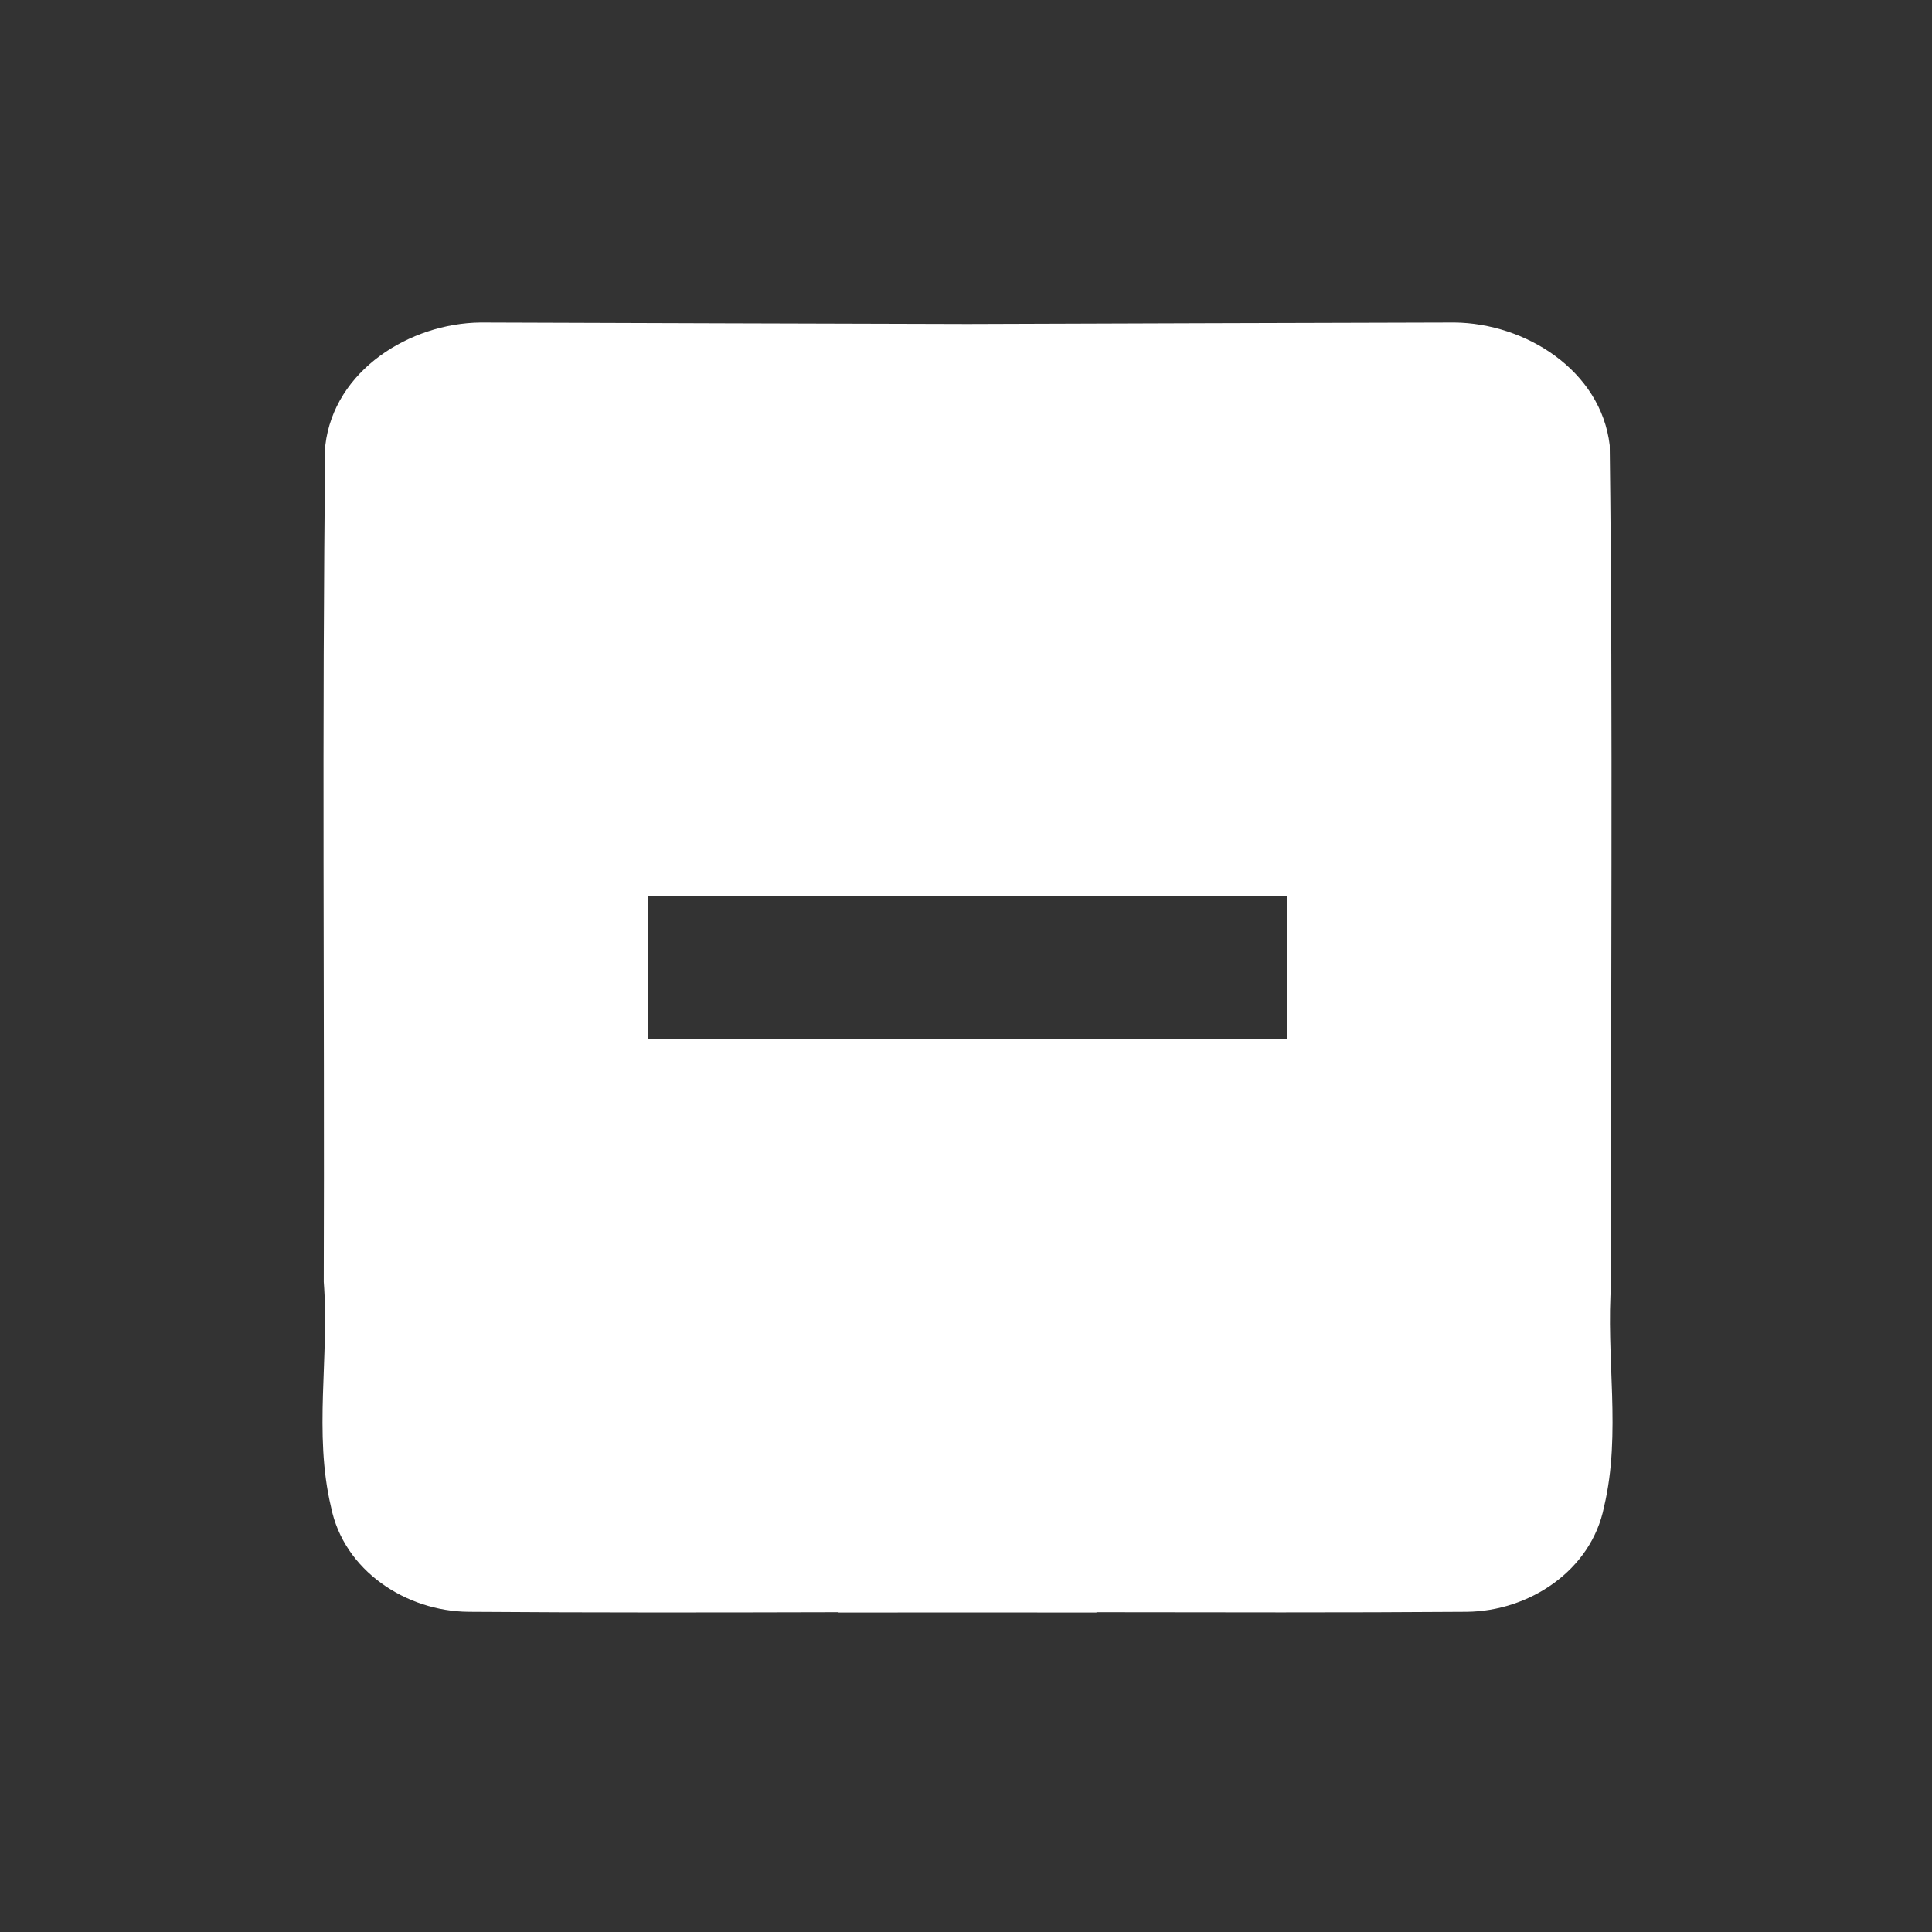 <?xml version="1.0" encoding="UTF-8" standalone="no"?>
<!-- Created with Inkscape (http://www.inkscape.org/) -->

<svg
   xmlns:dc="http://purl.org/dc/elements/1.1/"
   xmlns:cc="http://creativecommons.org/ns#"
   xmlns:rdf="http://www.w3.org/1999/02/22-rdf-syntax-ns#"
   xmlns:svg="http://www.w3.org/2000/svg"
   xmlns="http://www.w3.org/2000/svg"
   xmlns:sodipodi="http://sodipodi.sourceforge.net/DTD/sodipodi-0.dtd"
   xmlns:inkscape="http://www.inkscape.org/namespaces/inkscape"
   width="48"
   height="48"
   viewBox="0 0 12.7 12.7"
   version="1.1"
   id="svg1367"
   sodipodi:docname="button_minus.svg"
   inkscape:version="0.92.4 (5da689c313, 2019-01-14)"
   inkscape:export-filename="C:\Users\barto\Desktop\Work\Graphics\icons\button_minus_64px.png"
   inkscape:export-xdpi="128"
   inkscape:export-ydpi="128">
  <rect x="0" y="0" width="12.7" height="12.7" fill="#333333" stroke="none"/>
  <defs
     id="defs1361" />
  <sodipodi:namedview
     id="base"
     pagecolor="#ffffff"
     bordercolor="#666666"
     borderopacity="1.0"
     inkscape:pageopacity="0.0"
     inkscape:pageshadow="2"
     inkscape:zoom="16.000001"
     inkscape:cx="25.045765"
     inkscape:cy="24.726613"
     inkscape:document-units="mm"
     inkscape:current-layer="layer1"
     showgrid="false"
     inkscape:pagecheckerboard="true"
     units="px"
     inkscape:window-width="1920"
     inkscape:window-height="1057"
     inkscape:window-x="-8"
     inkscape:window-y="-8"
     inkscape:window-maximized="1"
     fit-margin-top="0"
     fit-margin-left="0"
     fit-margin-right="0"
     fit-margin-bottom="0"
     showguides="true"
     inkscape:guide-bbox="true"
     inkscape:snap-midpoints="true"
     inkscape:snap-bbox="true"
     inkscape:snap-bbox-edge-midpoints="true" />
  <g
     inkscape:label="Layer 1"
     inkscape:groupmode="layer"
     id="layer1"
     transform="translate(-1.465,-280.794)">
    <g
       aria-label="+"
       style="font-style:normal;font-variant:normal;font-weight:900;font-stretch:normal;font-size:12.121px;line-height:1.25;font-family:Lato;-inkscape-font-specification:'Lato Heavy';letter-spacing:0px;word-spacing:0px;fill:#000000;fill-opacity:1;stroke:none;stroke-width:0.265"
       id="text823" />
    <path
       style="fill:#ffffff;stroke-width:1.119"
       d="M 11.922 8 C 10.168 8.019 8.289 9.183 8.07 11.047 C 7.983 17.96 8.053 24.881 8.031 31.797 C 8.174 33.656 7.775 35.546 8.211 37.379 C 8.528 38.961 10.072 39.97 11.625 39.982 C 14.682 40.005 17.742 40 20.801 39.992 L 20.801 40 C 21.867 39.999 22.933 39.997 24 39.998 C 25.067 39.997 26.133 39.999 27.199 40 L 27.199 39.992 C 30.258 39.995 33.318 40.005 36.375 39.982 C 37.928 39.971 39.472 38.961 39.789 37.379 C 40.225 35.546 39.826 33.656 39.969 31.797 C 39.947 24.881 40.017 17.96 39.93 11.047 C 39.711 9.183 37.832 8.017 36.078 8 C 32.052 8.011 28.026 8.022 24 8.037 C 19.974 8.026 15.948 8.015 11.922 8 z M 16.08 22.225 L 21.969 22.225 L 26 22.225 L 31.92 22.225 L 31.92 25.775 L 26 25.775 L 21.969 25.775 L 16.08 25.775 L 16.08 22.225 z "
       transform="matrix(0.265,0,0,0.265,1.465,280.794)"
       id="path865-6" />
    <g
       aria-label="+"
       style="font-style:normal;font-variant:normal;font-weight:900;font-stretch:normal;font-size:12.121px;line-height:1.25;font-family:Lato;-inkscape-font-specification:'Lato Heavy';letter-spacing:0px;word-spacing:0px;fill:#000000;fill-opacity:1;stroke:none;stroke-width:0.265"
       id="text823-4"
       transform="translate(11.471,-4.613)" />
    <g
       aria-label="+"
       style="font-style:normal;font-variant:normal;font-weight:normal;font-stretch:normal;font-size:8.467px;line-height:1.25;font-family:Lato;-inkscape-font-specification:Lato;letter-spacing:0px;word-spacing:0px;fill:#000000;fill-opacity:1;stroke:none;stroke-width:0.265"
       id="text817"
       transform="translate(11.245,-0.525)" />
  </g>
</svg>
